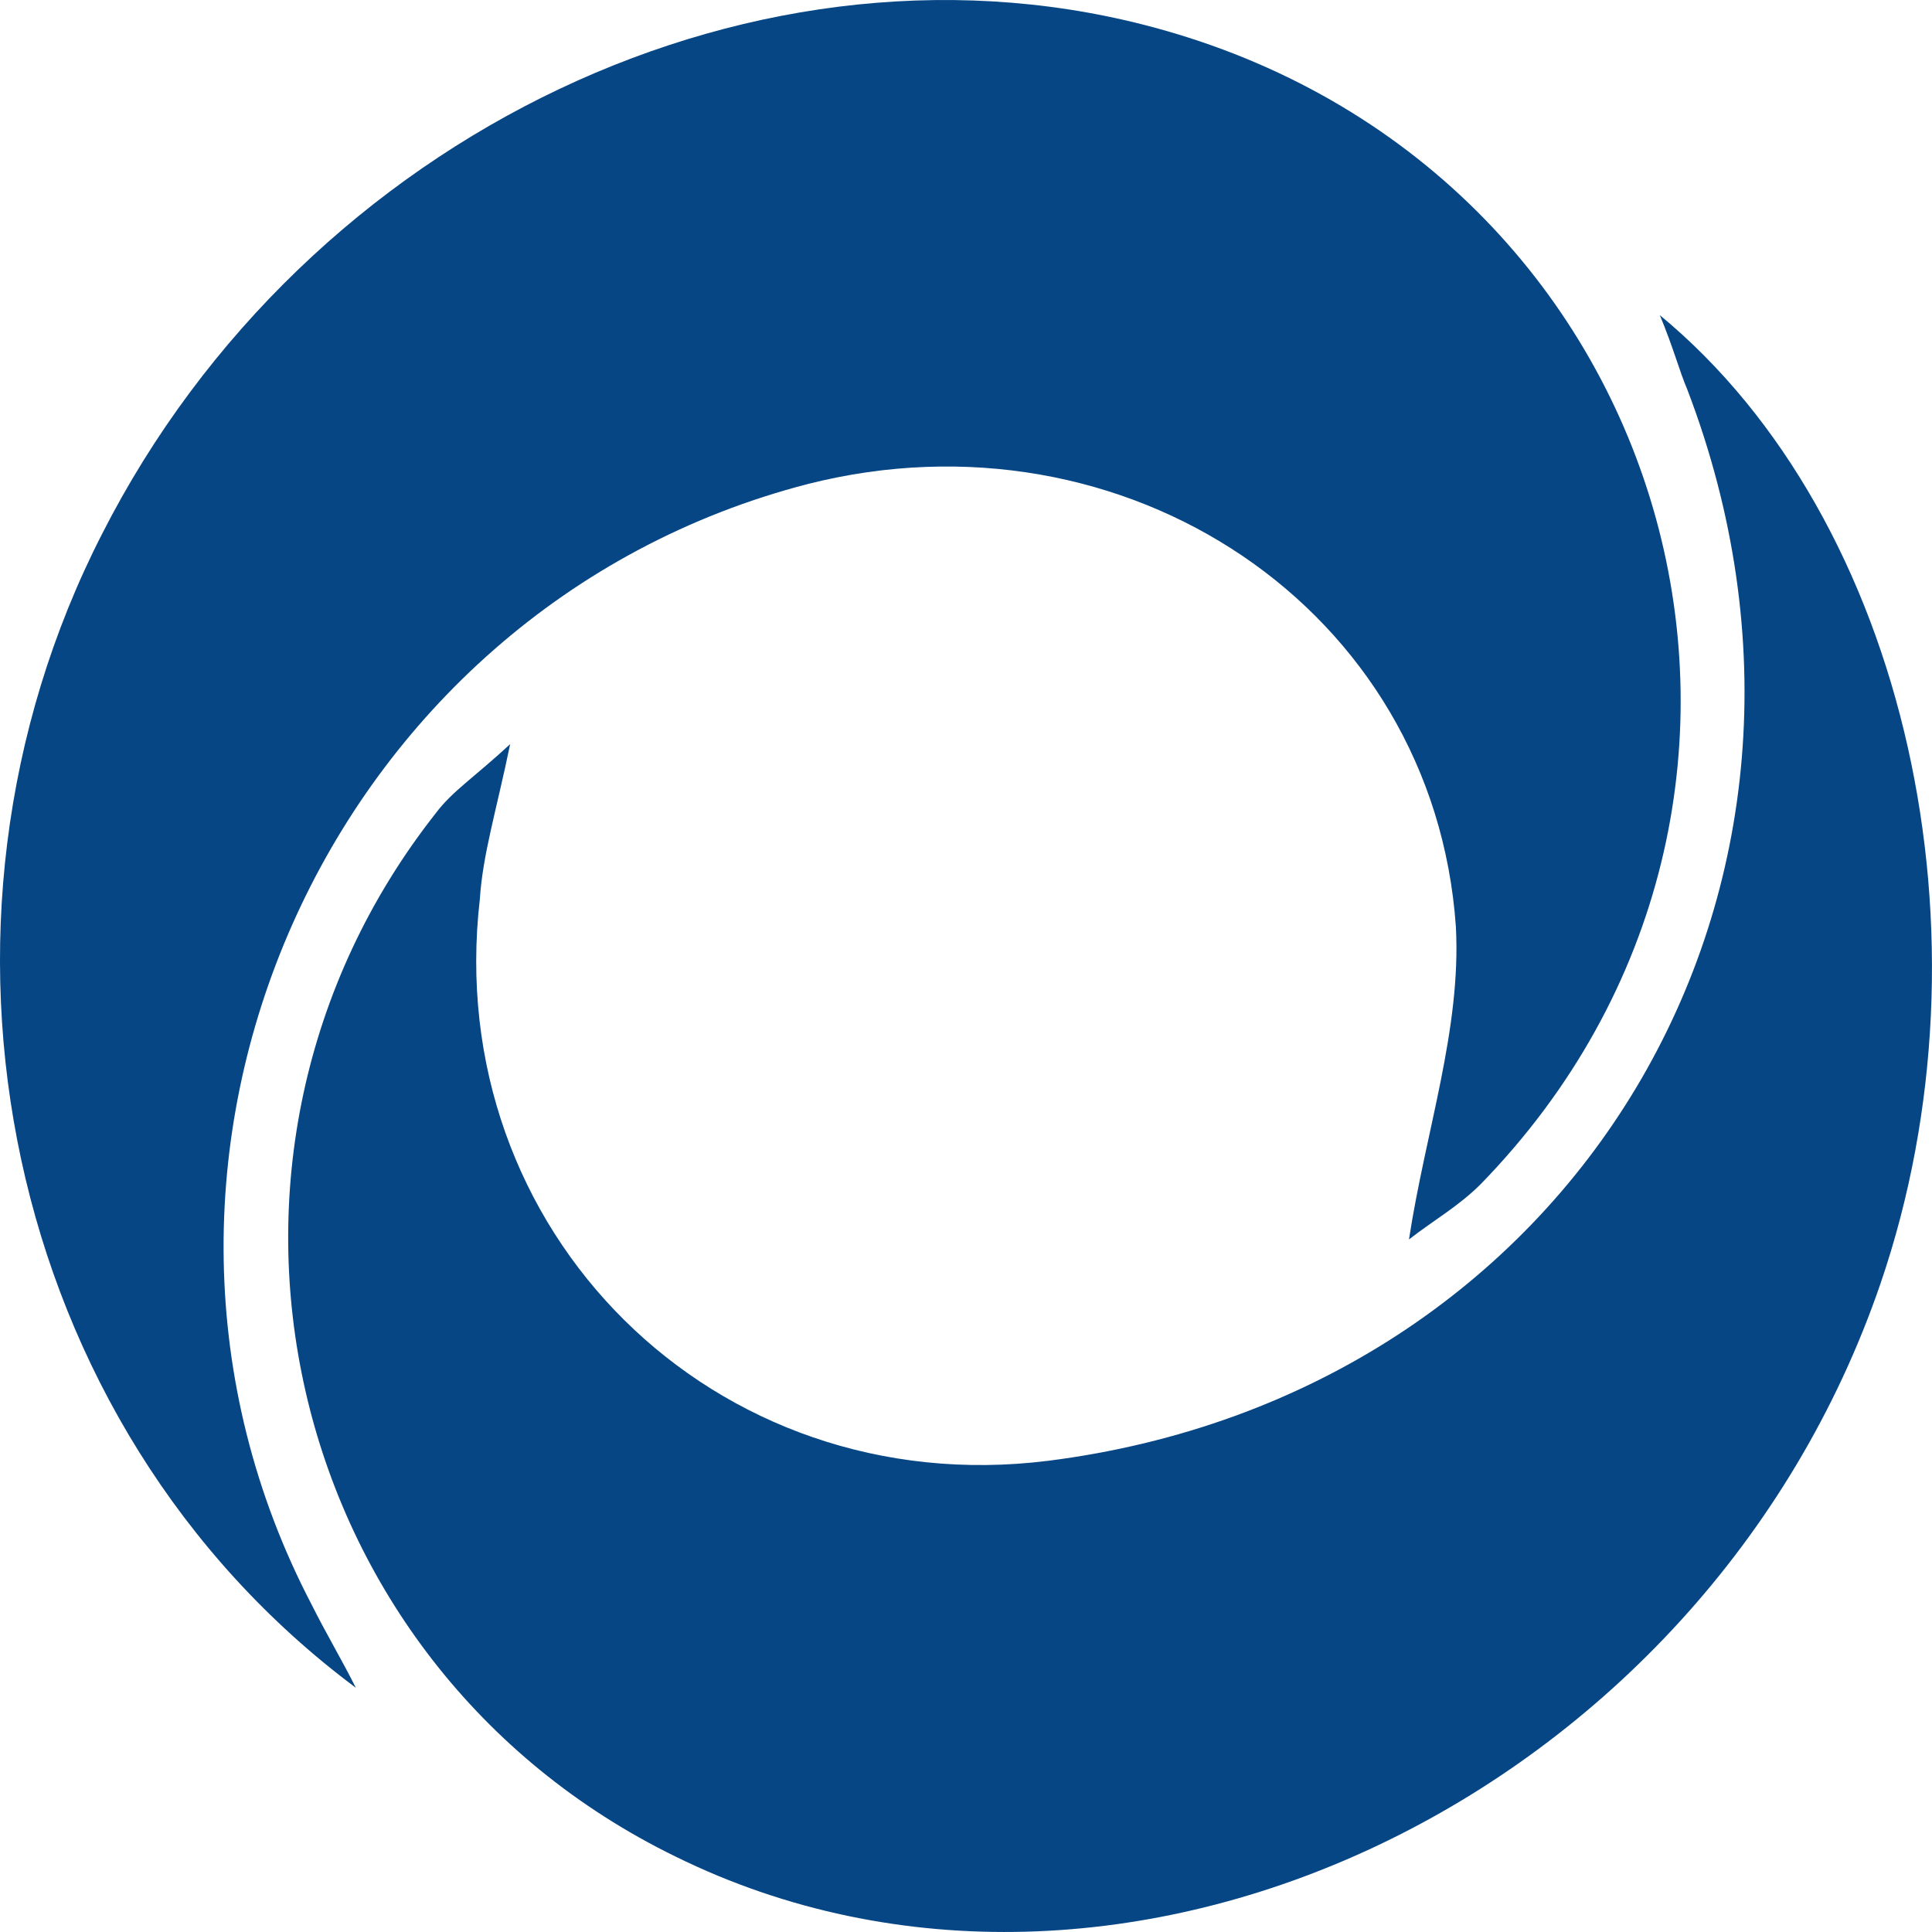<svg width="32" height="32" viewBox="0 0 32 32" fill="none" xmlns="http://www.w3.org/2000/svg">
<path d="M5.894 27.955C0.048 23.6 -1.641 15.35 1.692 8.841C5.072 2.195 12.652 -1.381 19.273 0.499C27.858 2.928 30.689 13.287 24.525 19.613C24.159 19.979 23.748 20.209 23.337 20.529C23.611 18.742 24.205 17.046 24.114 15.35C23.748 10.079 18.634 6.687 13.383 8.016C5.391 10.079 1.327 19.246 5.163 26.58C5.391 27.038 5.665 27.497 5.894 27.955Z" fill="#064685"/>
<path d="M8.45 12.325C8.222 13.425 7.994 14.158 7.948 14.891C7.309 20.392 11.829 24.884 17.355 24.196C26.077 23.096 31.1 14.708 27.949 6.457C27.812 6.136 27.721 5.77 27.492 5.22C31.602 8.612 33.109 15.533 31.146 21.263C28.223 29.788 18.542 34.372 11.19 30.751C4.614 27.542 2.742 19.154 7.217 13.47C7.491 13.104 7.857 12.874 8.45 12.325Z" fill="#064685"/>
</svg>
